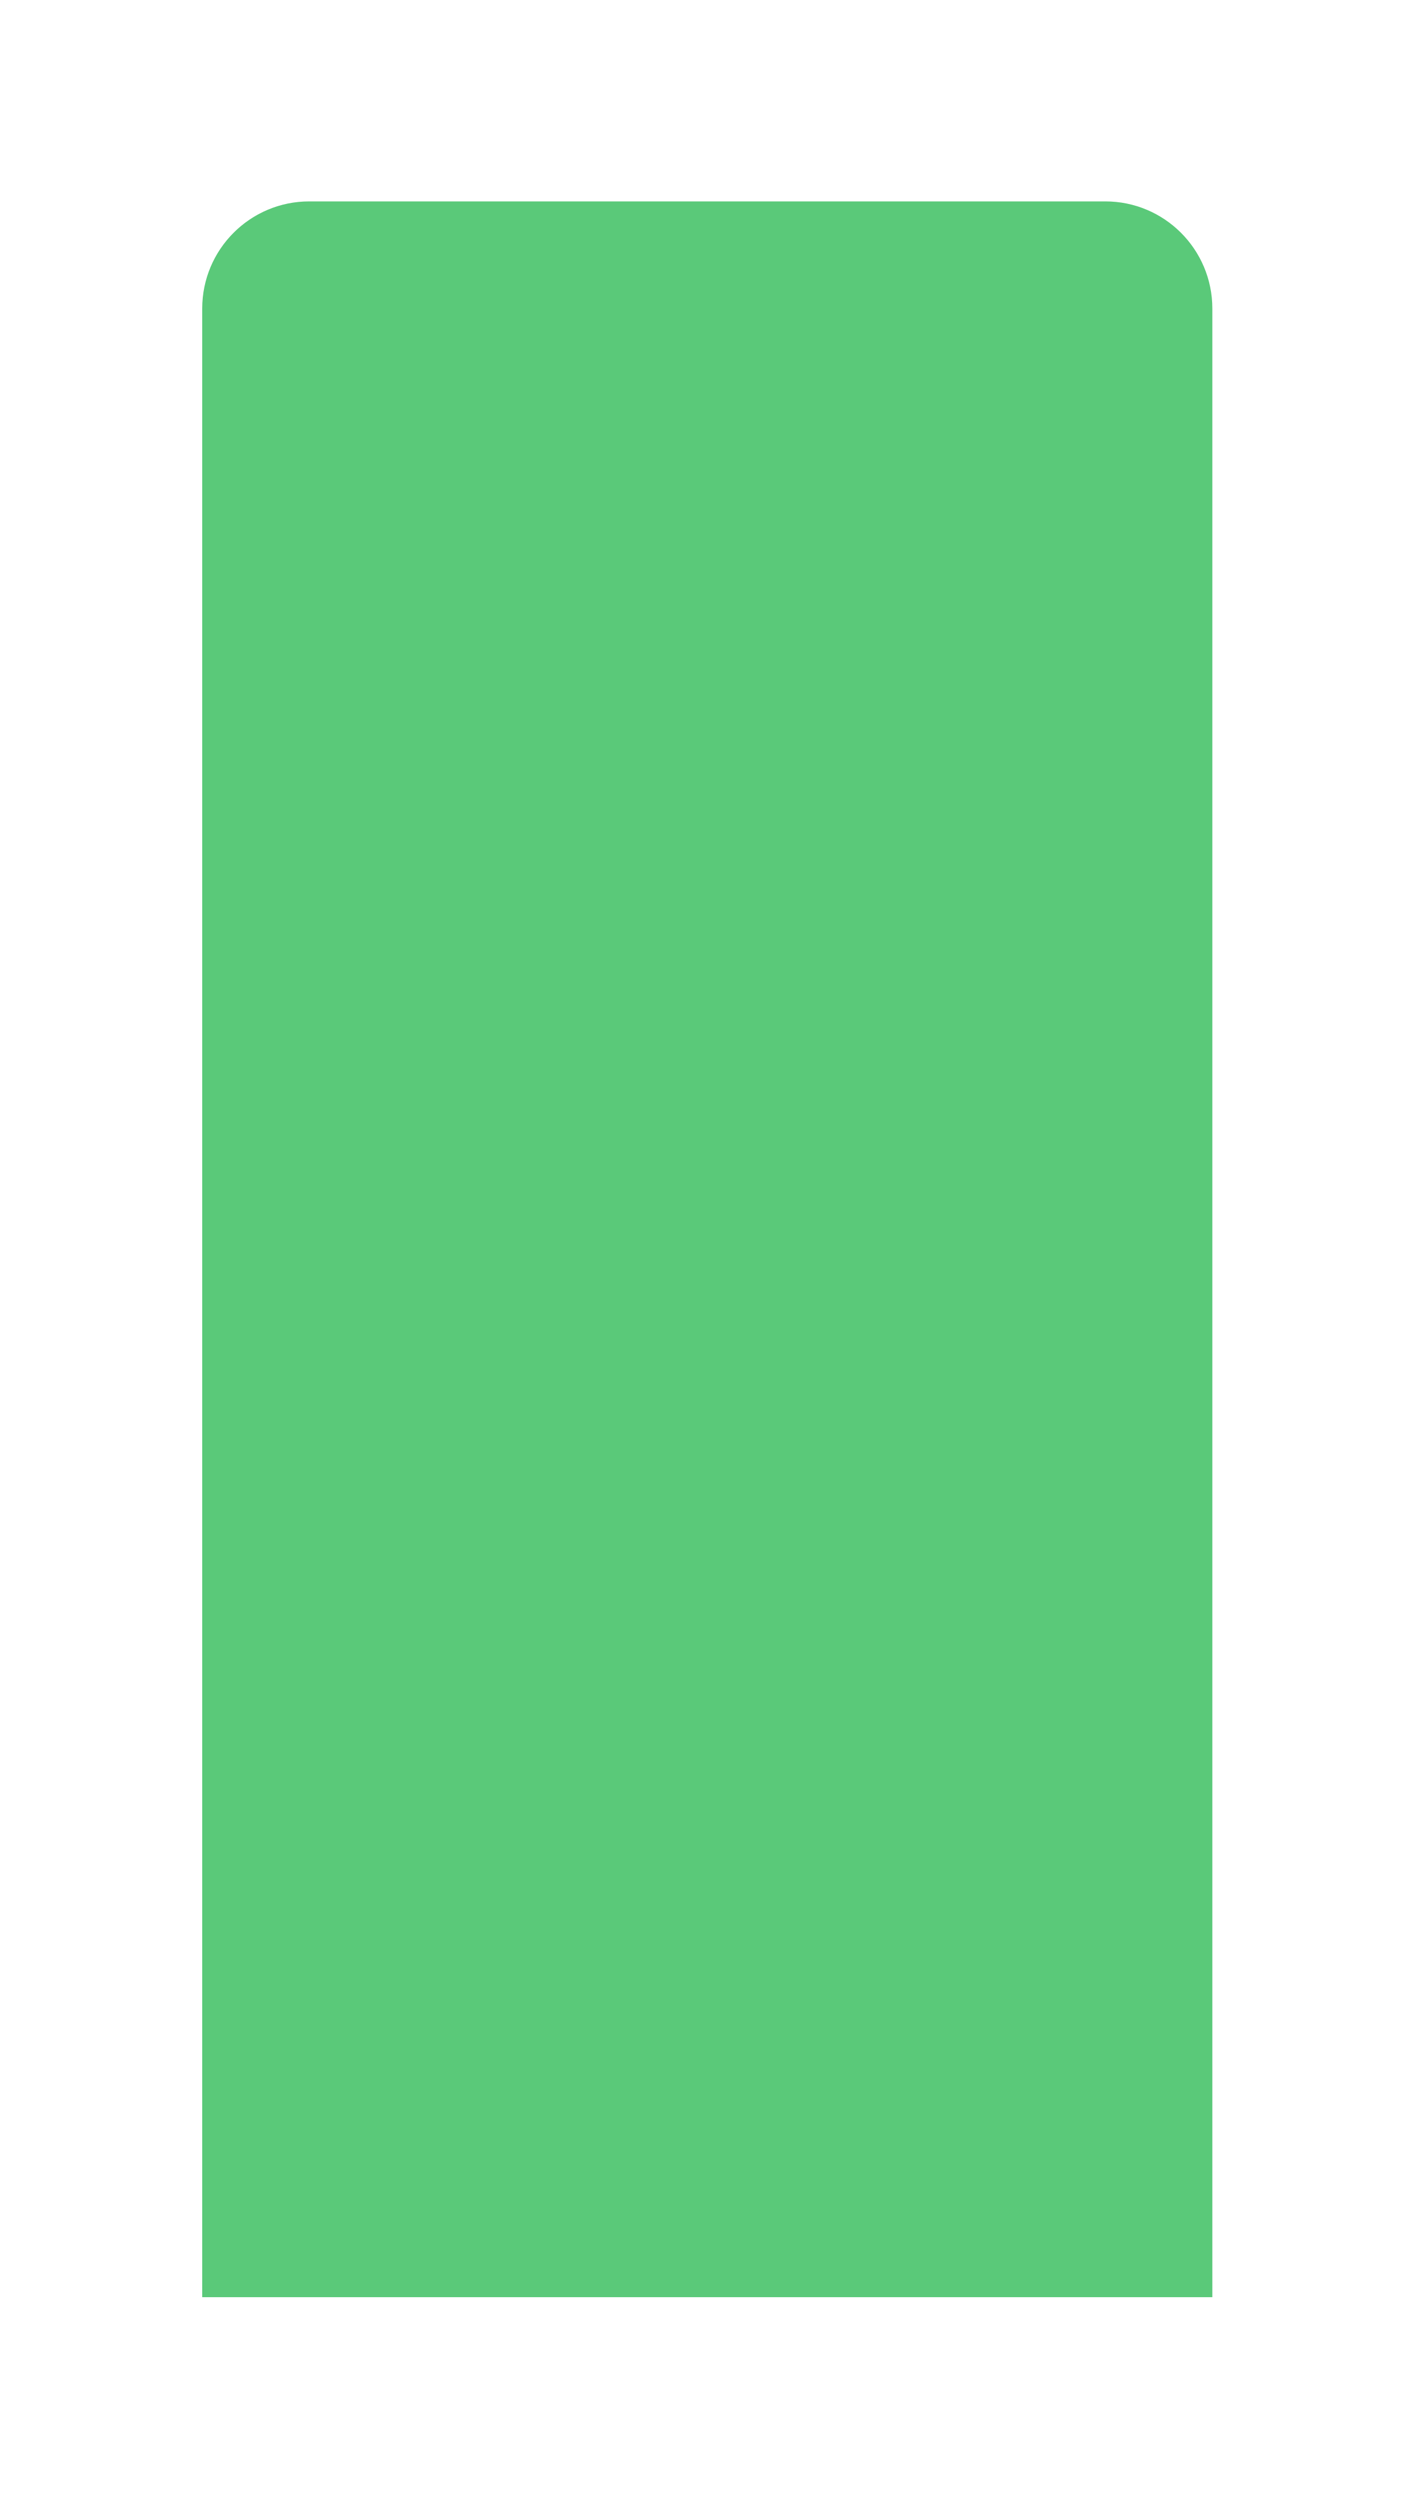 <svg width="80" height="140" viewBox="0 0 80 140" fill="none" xmlns="http://www.w3.org/2000/svg">
<g filter="url(#filter1_d)">
<path d="M10.004 15.953C10.004 12.639 12.69 9.953 16.003 9.953H60.593C63.907 9.953 66.593 12.639 66.593 15.953V127.318H10.004V15.953Z" fill="#5AC979"/>
</g>
<defs>
<filter id="filter1_d" x="0.066" y="0.015" width="79.116" height="139.892" filterUnits="userSpaceOnUse" color-interpolation-filters="sRGB">
<feFlood flood-opacity="0" result="BackgroundImageFix"/>
<feColorMatrix in="SourceAlpha" type="matrix" values="0 0 0 0 0 0 0 0 0 0 0 0 0 0 0 0 0 0 127 0" result="hardAlpha"/>
<feMorphology radius="1.325" operator="dilate" in="SourceAlpha" result="effect1_dropShadow"/>
<feOffset dx="1.325" dy="1.325"/>
<feGaussianBlur stdDeviation="4.969"/>
<feComposite in2="hardAlpha" operator="out"/>
<feColorMatrix type="matrix" values="0 0 0 0 0.688 0 0 0 0 1 0 0 0 0 0.775 0 0 0 1 0"/>
<feBlend mode="normal" in2="BackgroundImageFix" result="effect1_dropShadow"/>
<feBlend mode="normal" in="SourceGraphic" in2="effect1_dropShadow" result="shape"/>
</filter>
</defs>
</svg>
